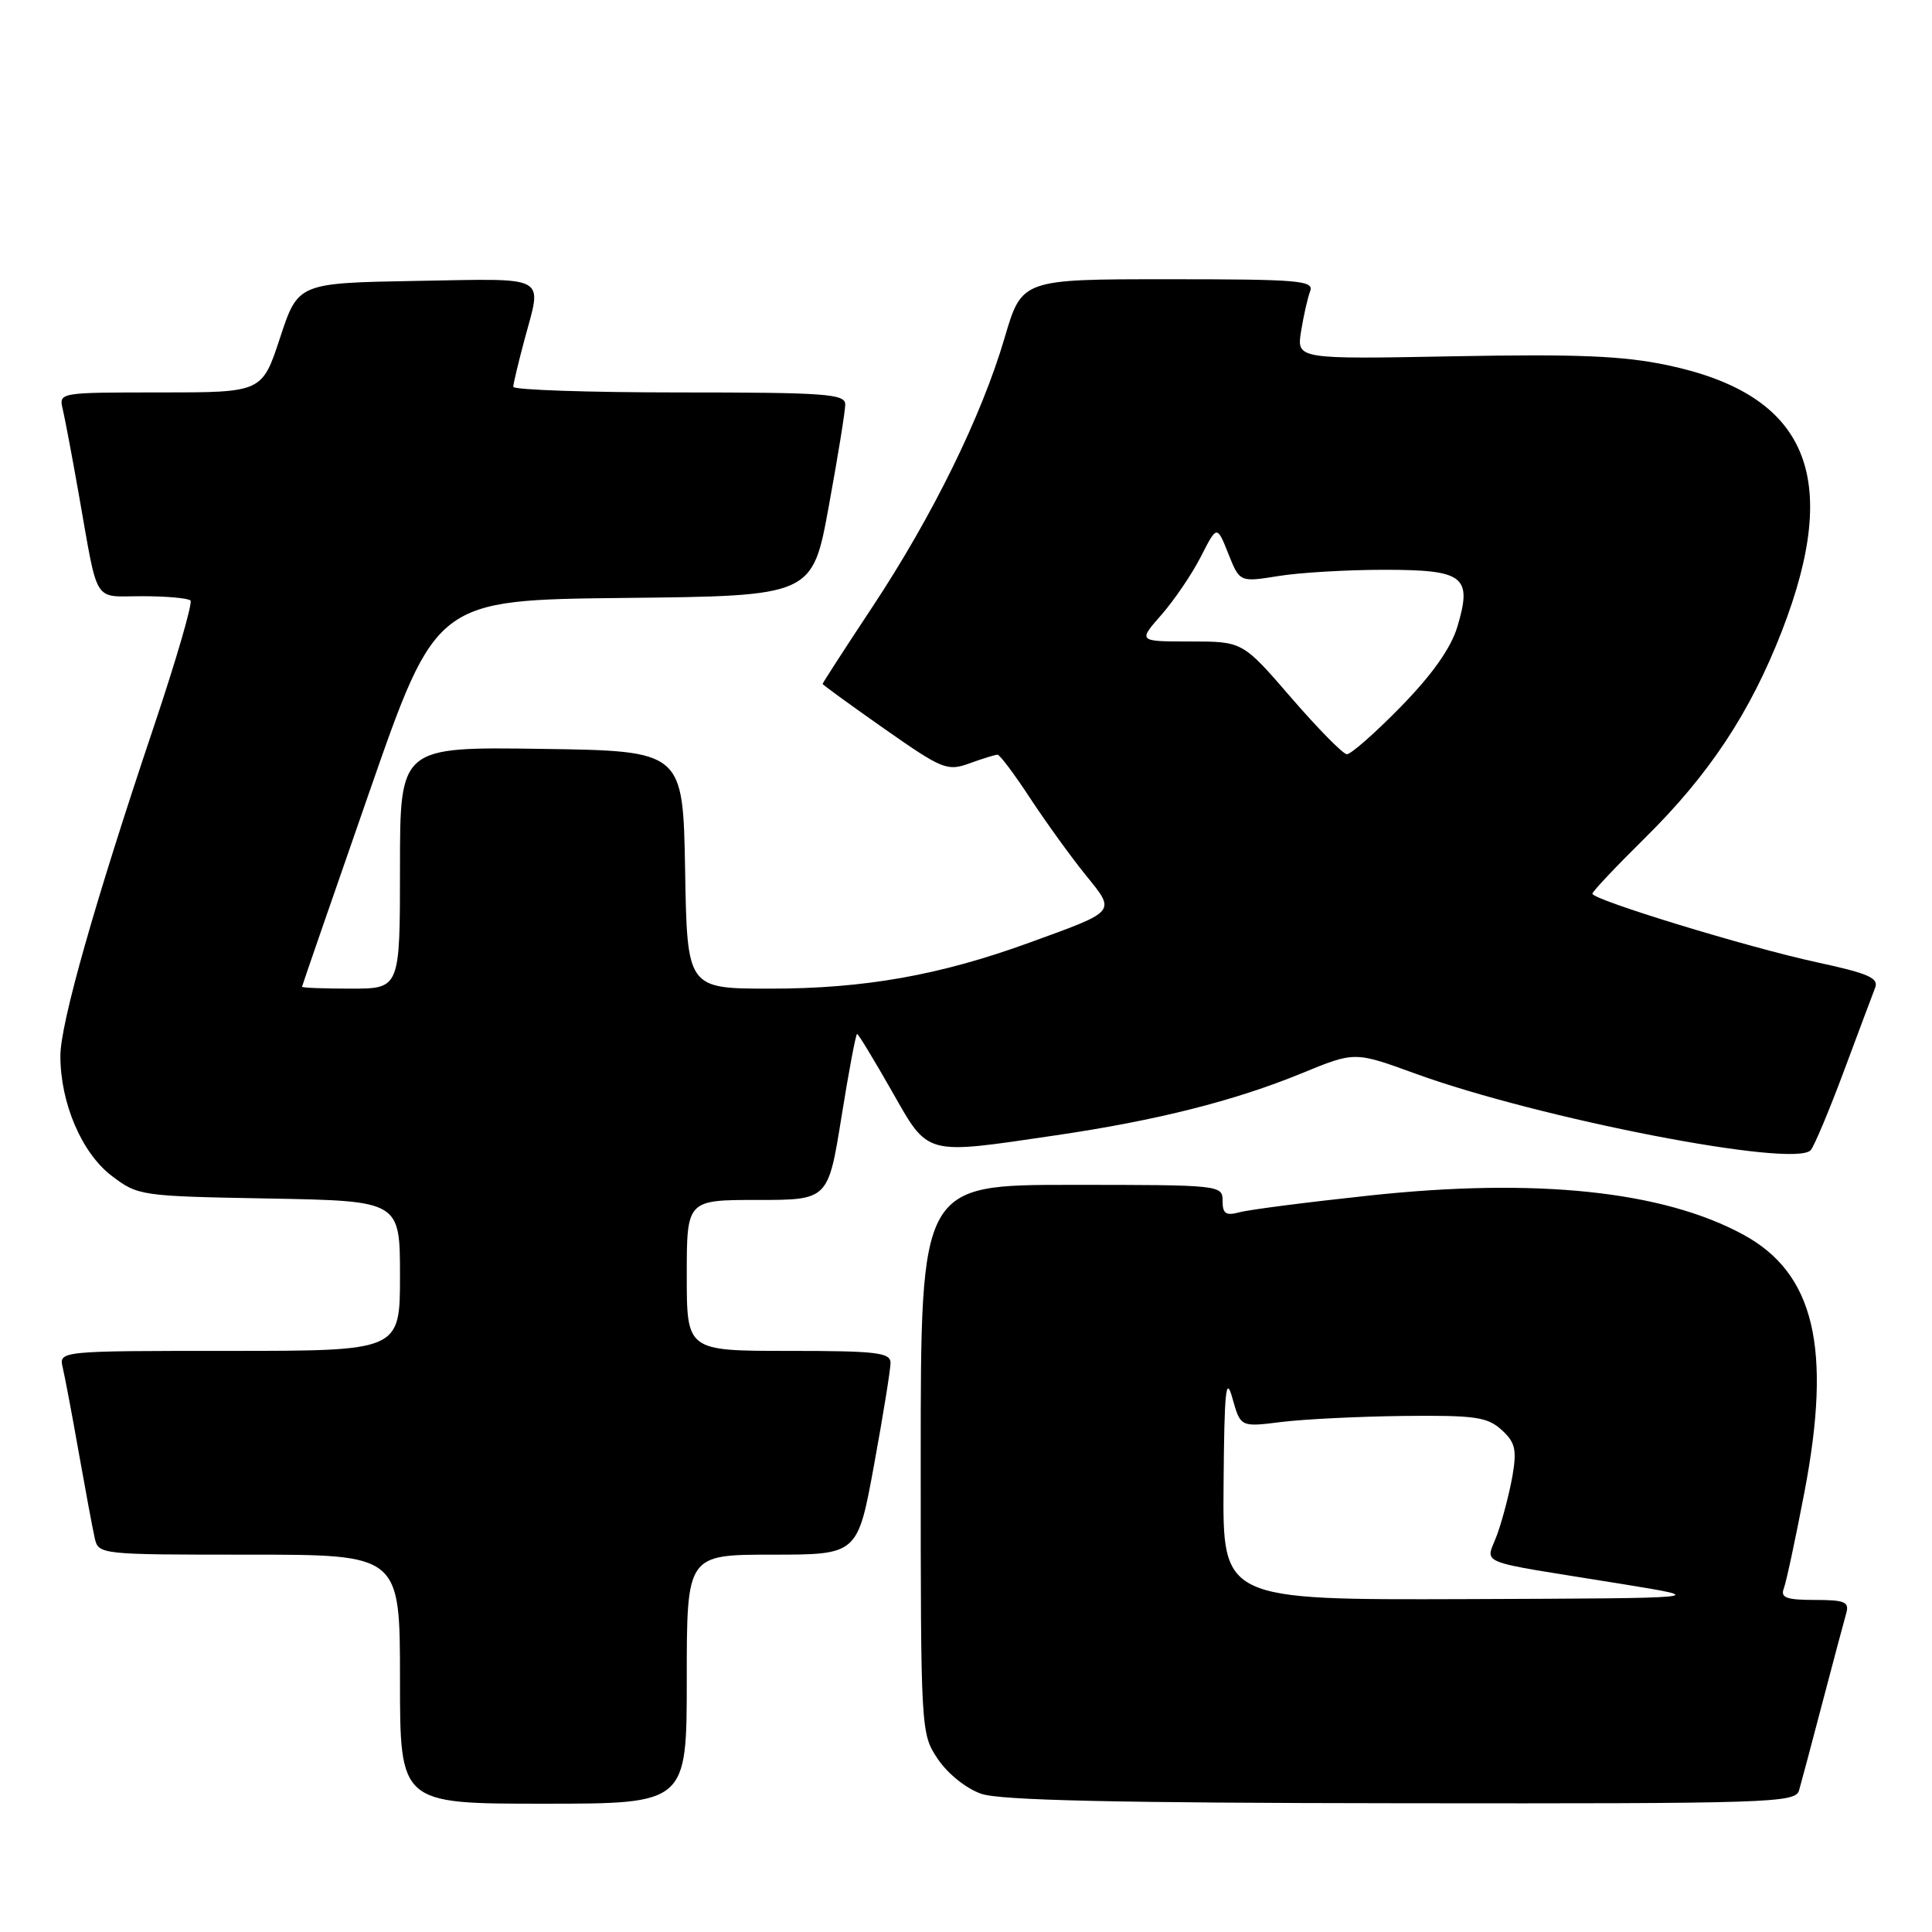 <?xml version="1.0" encoding="UTF-8" standalone="no"?>
<!DOCTYPE svg PUBLIC "-//W3C//DTD SVG 1.1//EN" "http://www.w3.org/Graphics/SVG/1.1/DTD/svg11.dtd" >
<svg xmlns="http://www.w3.org/2000/svg" xmlns:xlink="http://www.w3.org/1999/xlink" version="1.1" viewBox="0 0 256 256">
 <g >
 <path fill="currentColor"
d=" M 91.00 222.50 C 91.00 206.00 91.00 206.00 102.32 206.00 C 113.64 206.00 113.64 206.00 115.82 194.09 C 117.02 187.53 118.00 181.46 118.00 180.59 C 118.00 179.22 116.16 179.00 104.50 179.00 C 91.00 179.00 91.00 179.00 91.00 169.00 C 91.00 159.00 91.00 159.00 100.37 159.00 C 109.73 159.00 109.73 159.00 111.50 148.00 C 112.47 141.95 113.40 137.00 113.57 137.00 C 113.73 137.00 115.78 140.38 118.13 144.50 C 123.10 153.23 122.32 153.02 139.87 150.44 C 153.29 148.47 163.57 145.87 172.50 142.21 C 179.50 139.33 179.50 139.33 187.46 142.23 C 203.93 148.23 237.73 154.79 239.92 152.41 C 240.38 151.91 242.35 147.22 244.30 142.00 C 246.24 136.78 248.12 131.78 248.46 130.90 C 248.98 129.60 247.61 128.99 240.80 127.52 C 231.70 125.56 211.00 119.23 211.00 118.42 C 211.00 118.13 214.14 114.81 217.97 111.03 C 226.47 102.65 231.91 94.42 236.10 83.64 C 244.08 63.09 239.46 52.31 221.00 48.40 C 215.10 47.15 209.05 46.90 192.65 47.21 C 171.81 47.60 171.81 47.60 172.40 43.89 C 172.73 41.85 173.27 39.46 173.60 38.59 C 174.15 37.17 172.12 37.00 154.81 37.00 C 135.40 37.00 135.40 37.00 133.12 44.75 C 130.06 55.17 123.56 68.39 115.58 80.45 C 111.96 85.92 109.00 90.50 109.00 90.62 C 109.00 90.74 112.68 93.41 117.17 96.56 C 124.89 101.97 125.51 102.22 128.49 101.14 C 130.22 100.51 131.88 100.00 132.18 100.00 C 132.48 100.00 134.42 102.59 136.49 105.75 C 138.57 108.91 141.85 113.46 143.78 115.85 C 147.89 120.93 148.13 120.64 136.39 124.91 C 124.53 129.23 114.53 131.00 102.07 131.00 C 91.05 131.00 91.05 131.00 90.78 115.25 C 90.50 99.50 90.50 99.50 71.75 99.23 C 53.00 98.96 53.00 98.96 53.00 114.98 C 53.00 131.00 53.00 131.00 46.50 131.00 C 42.92 131.00 40.01 130.89 40.02 130.75 C 40.03 130.61 44.04 119.03 48.92 105.00 C 57.79 79.50 57.79 79.50 82.72 79.23 C 107.65 78.97 107.65 78.97 109.82 67.07 C 111.02 60.53 112.00 54.46 112.00 53.59 C 112.00 52.19 109.42 52.00 90.00 52.00 C 77.90 52.00 68.01 51.66 68.01 51.25 C 68.02 50.84 68.69 48.02 69.50 45.00 C 71.83 36.33 72.90 36.92 55.25 37.22 C 39.50 37.50 39.50 37.50 37.11 44.75 C 34.73 52.00 34.73 52.00 21.25 52.00 C 7.79 52.00 7.78 52.00 8.32 54.25 C 8.61 55.49 9.57 60.55 10.44 65.50 C 13.07 80.35 12.23 79.00 18.85 79.00 C 22.05 79.00 24.92 79.26 25.24 79.57 C 25.55 79.88 23.36 87.42 20.37 96.32 C 12.56 119.55 8.00 135.62 8.00 139.91 C 8.00 146.15 10.82 152.76 14.77 155.78 C 18.29 158.46 18.56 158.50 35.67 158.81 C 53.00 159.13 53.00 159.13 53.00 169.06 C 53.00 179.00 53.00 179.00 30.39 179.00 C 7.78 179.00 7.78 179.00 8.32 181.25 C 8.61 182.49 9.57 187.55 10.44 192.50 C 11.32 197.45 12.26 202.51 12.54 203.75 C 13.04 205.99 13.11 206.00 33.02 206.00 C 53.00 206.00 53.00 206.00 53.00 222.50 C 53.00 239.00 53.00 239.00 72.00 239.00 C 91.00 239.00 91.00 239.00 91.00 222.50 Z  M 238.38 237.25 C 238.66 236.29 240.07 231.00 241.51 225.50 C 242.96 220.00 244.36 214.71 244.64 213.75 C 245.06 212.26 244.44 212.00 240.46 212.00 C 236.71 212.00 235.90 211.70 236.36 210.49 C 236.68 209.67 237.91 203.93 239.09 197.75 C 242.76 178.59 240.42 168.73 231.02 163.61 C 220.35 157.80 203.56 156.04 181.50 158.41 C 173.25 159.29 165.49 160.29 164.25 160.63 C 162.43 161.12 162.00 160.83 162.00 159.12 C 162.00 157.03 161.70 157.00 142.00 157.00 C 122.00 157.00 122.00 157.00 122.00 193.35 C 122.00 229.56 122.01 229.72 124.28 233.10 C 125.59 235.04 128.05 237.01 130.03 237.69 C 132.54 238.56 147.99 238.90 185.68 238.94 C 234.55 239.00 237.90 238.89 238.38 237.25 Z  M 171.08 92.44 C 164.66 85.00 164.66 85.00 157.73 85.00 C 150.79 85.00 150.79 85.00 153.89 81.47 C 155.59 79.53 157.95 76.06 159.12 73.76 C 161.25 69.58 161.25 69.58 162.76 73.37 C 164.27 77.15 164.27 77.15 169.39 76.33 C 172.20 75.87 178.50 75.50 183.39 75.50 C 194.01 75.50 195.11 76.35 193.11 83.04 C 192.26 85.87 189.80 89.36 185.63 93.63 C 182.21 97.13 178.98 99.97 178.46 99.94 C 177.93 99.90 174.61 96.52 171.08 92.44 Z  M 162.13 196.75 C 162.23 184.12 162.44 182.15 163.31 185.30 C 164.38 189.10 164.38 189.10 169.79 188.42 C 172.77 188.05 180.07 187.69 186.00 187.62 C 195.40 187.52 197.07 187.75 198.95 189.45 C 200.76 191.09 201.00 192.06 200.43 195.44 C 200.05 197.66 199.15 201.15 198.43 203.20 C 196.91 207.50 194.74 206.62 215.00 209.90 C 226.50 211.77 226.50 211.77 194.25 211.89 C 162.00 212.00 162.00 212.00 162.13 196.75 Z "/>
</g>
</svg>